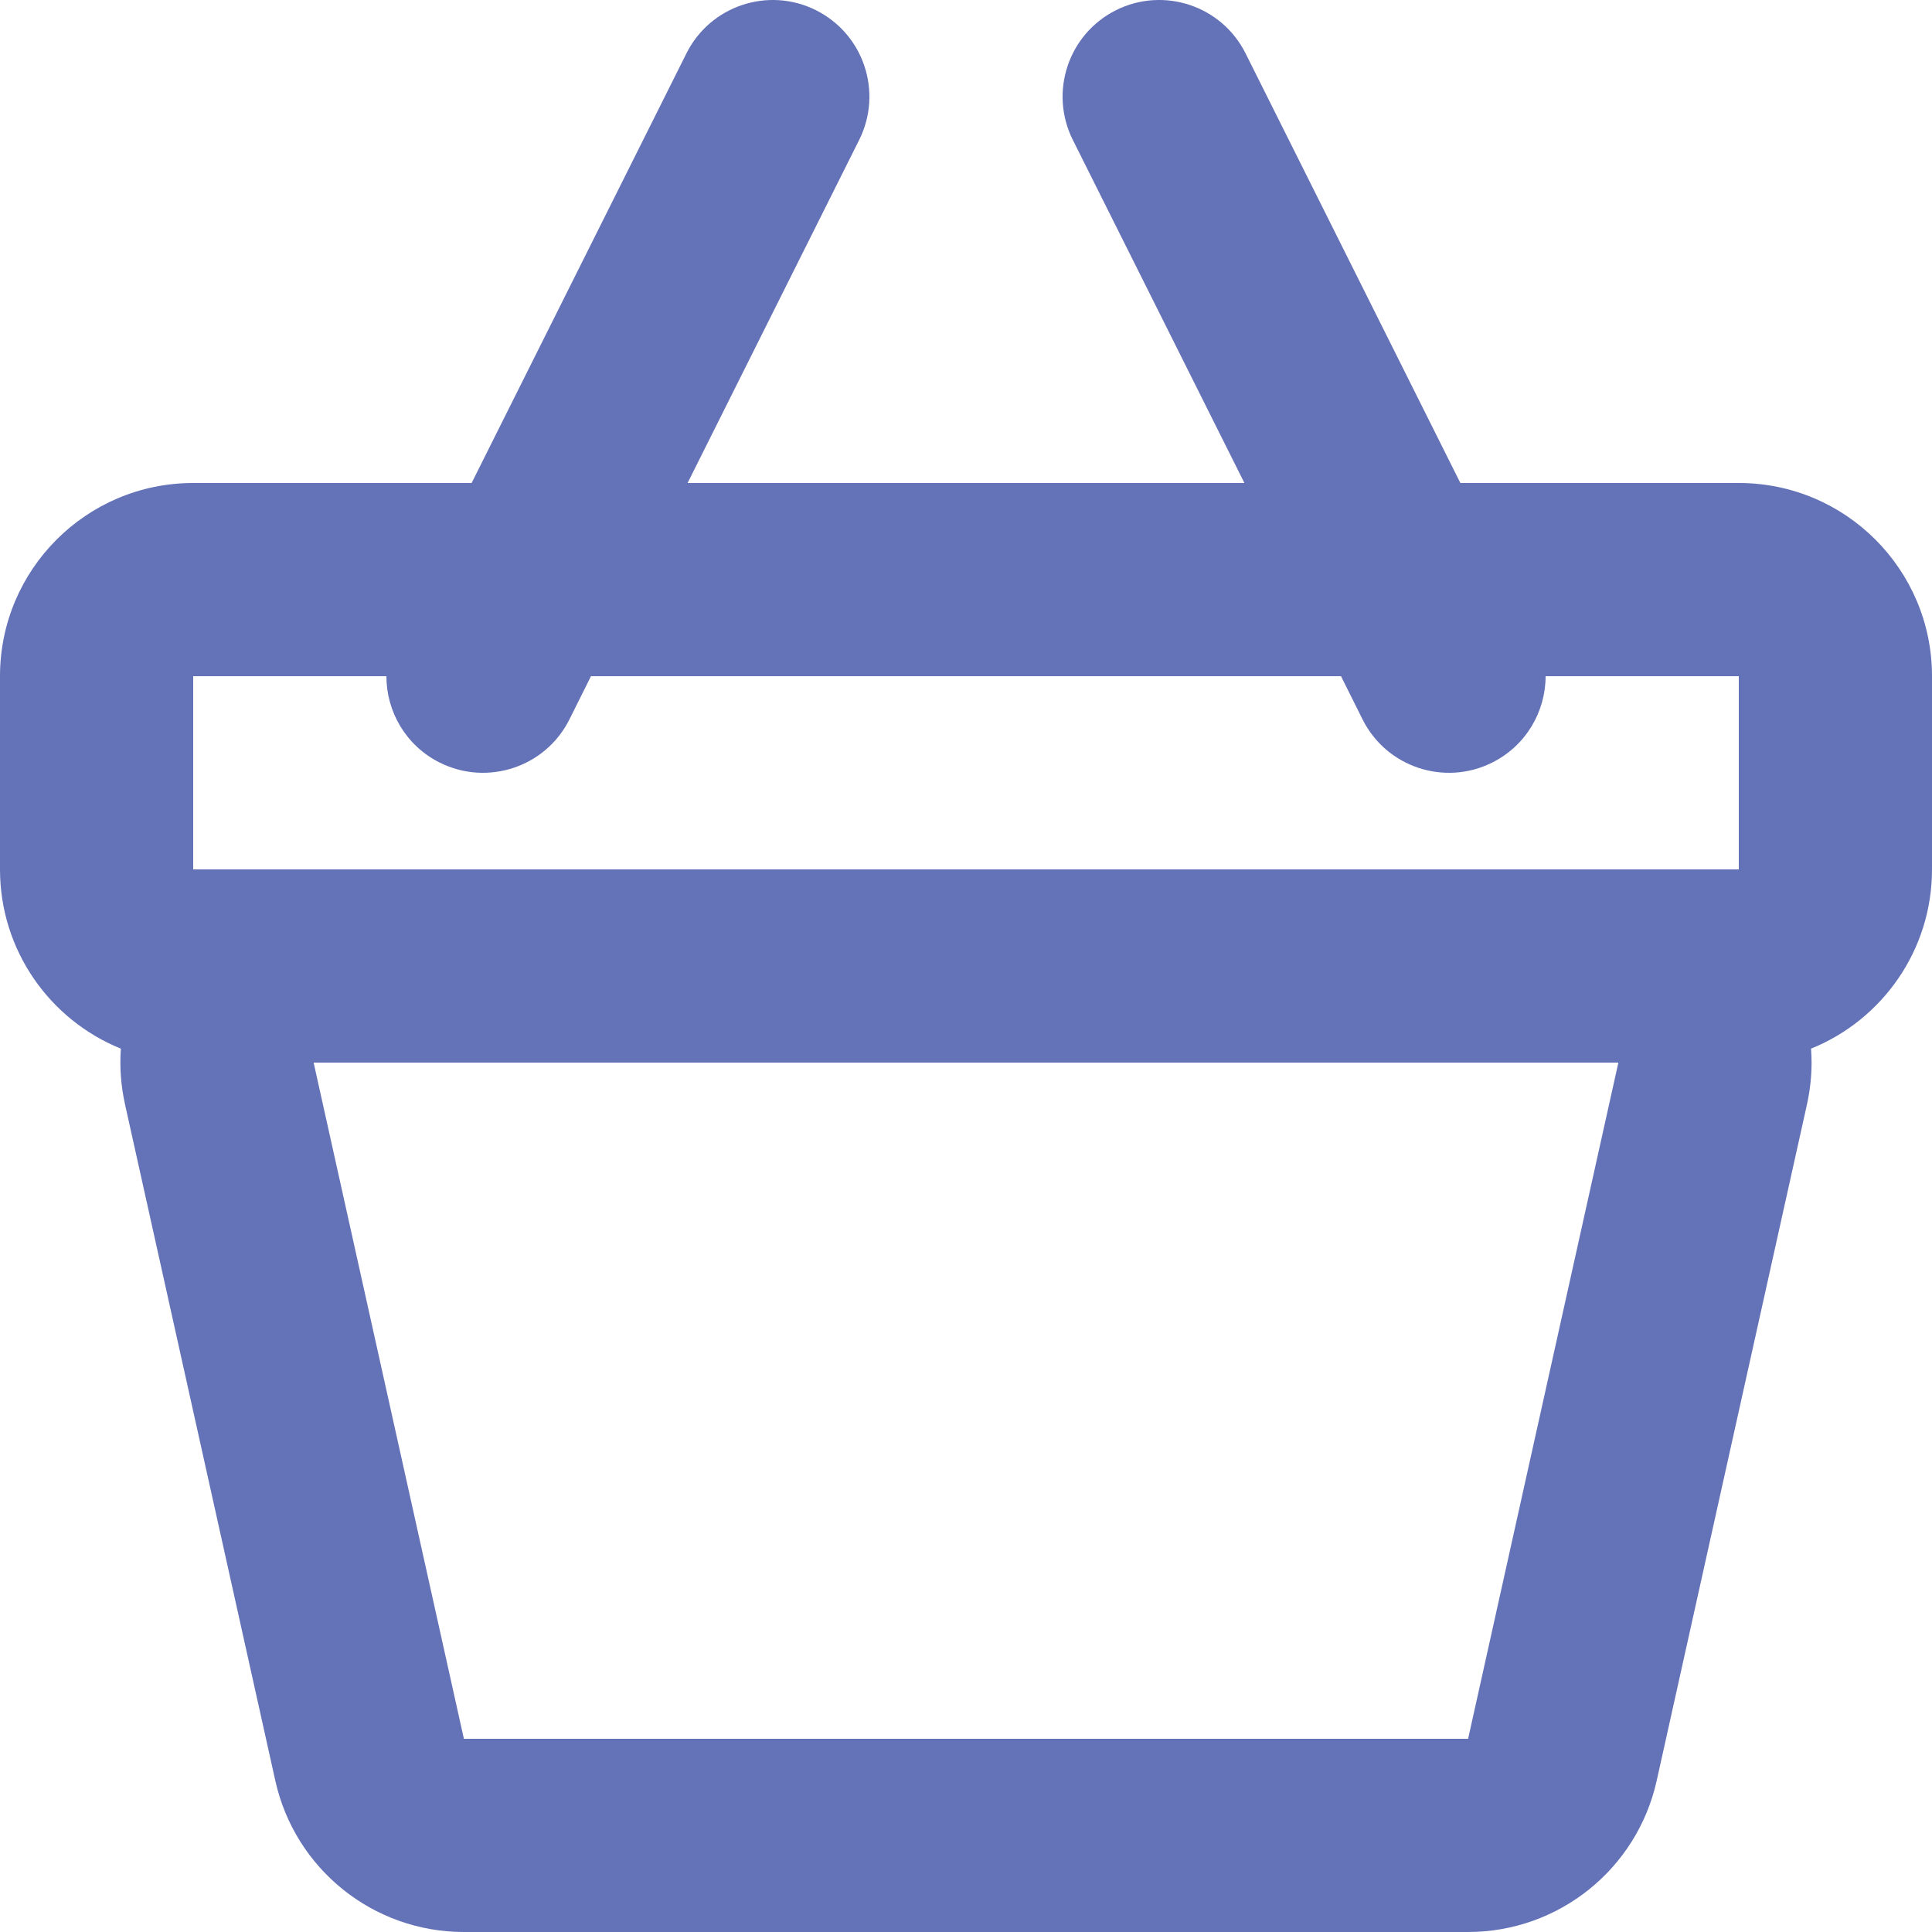 <svg width="18" height="18" viewBox="0 0 18 18" fill="none" xmlns="http://www.w3.org/2000/svg">
<path fill-rule="evenodd" clip-rule="evenodd" d="M13.606 4.5H16.2C17.194 4.5 18 5.306 18 6.3V8.1C18 8.856 17.534 9.503 16.873 9.77C16.876 9.813 16.878 9.856 16.878 9.9C16.878 10.031 16.863 10.162 16.835 10.29L15.435 16.59C15.252 17.414 14.521 18 13.678 18H4.322C3.478 18 2.748 17.414 2.565 16.59L1.165 10.29C1.126 10.115 1.114 9.94 1.126 9.77C0.466 9.503 0 8.856 0 8.1V6.3C0 5.306 0.806 4.5 1.8 4.5H4.394L6.395 0.498C6.617 0.053 7.158 -0.127 7.602 0.095C8.047 0.318 8.227 0.858 8.005 1.303L6.406 4.5H11.594L9.995 1.303C9.773 0.858 9.953 0.318 10.397 0.095C10.842 -0.127 11.383 0.053 11.605 0.498L13.606 4.5ZM13.902 7.105C14.217 6.948 14.4 6.63 14.4 6.3H16.2V8.1H1.8V6.3H3.6C3.6 6.63 3.782 6.948 4.097 7.105C4.542 7.327 5.083 7.147 5.305 6.703L5.506 6.3H12.494L12.695 6.703C12.917 7.147 13.458 7.327 13.902 7.105ZM15.078 9.9H2.922L4.322 16.2H13.678L15.078 9.9Z" fill="#6472B8"/>
</svg>
